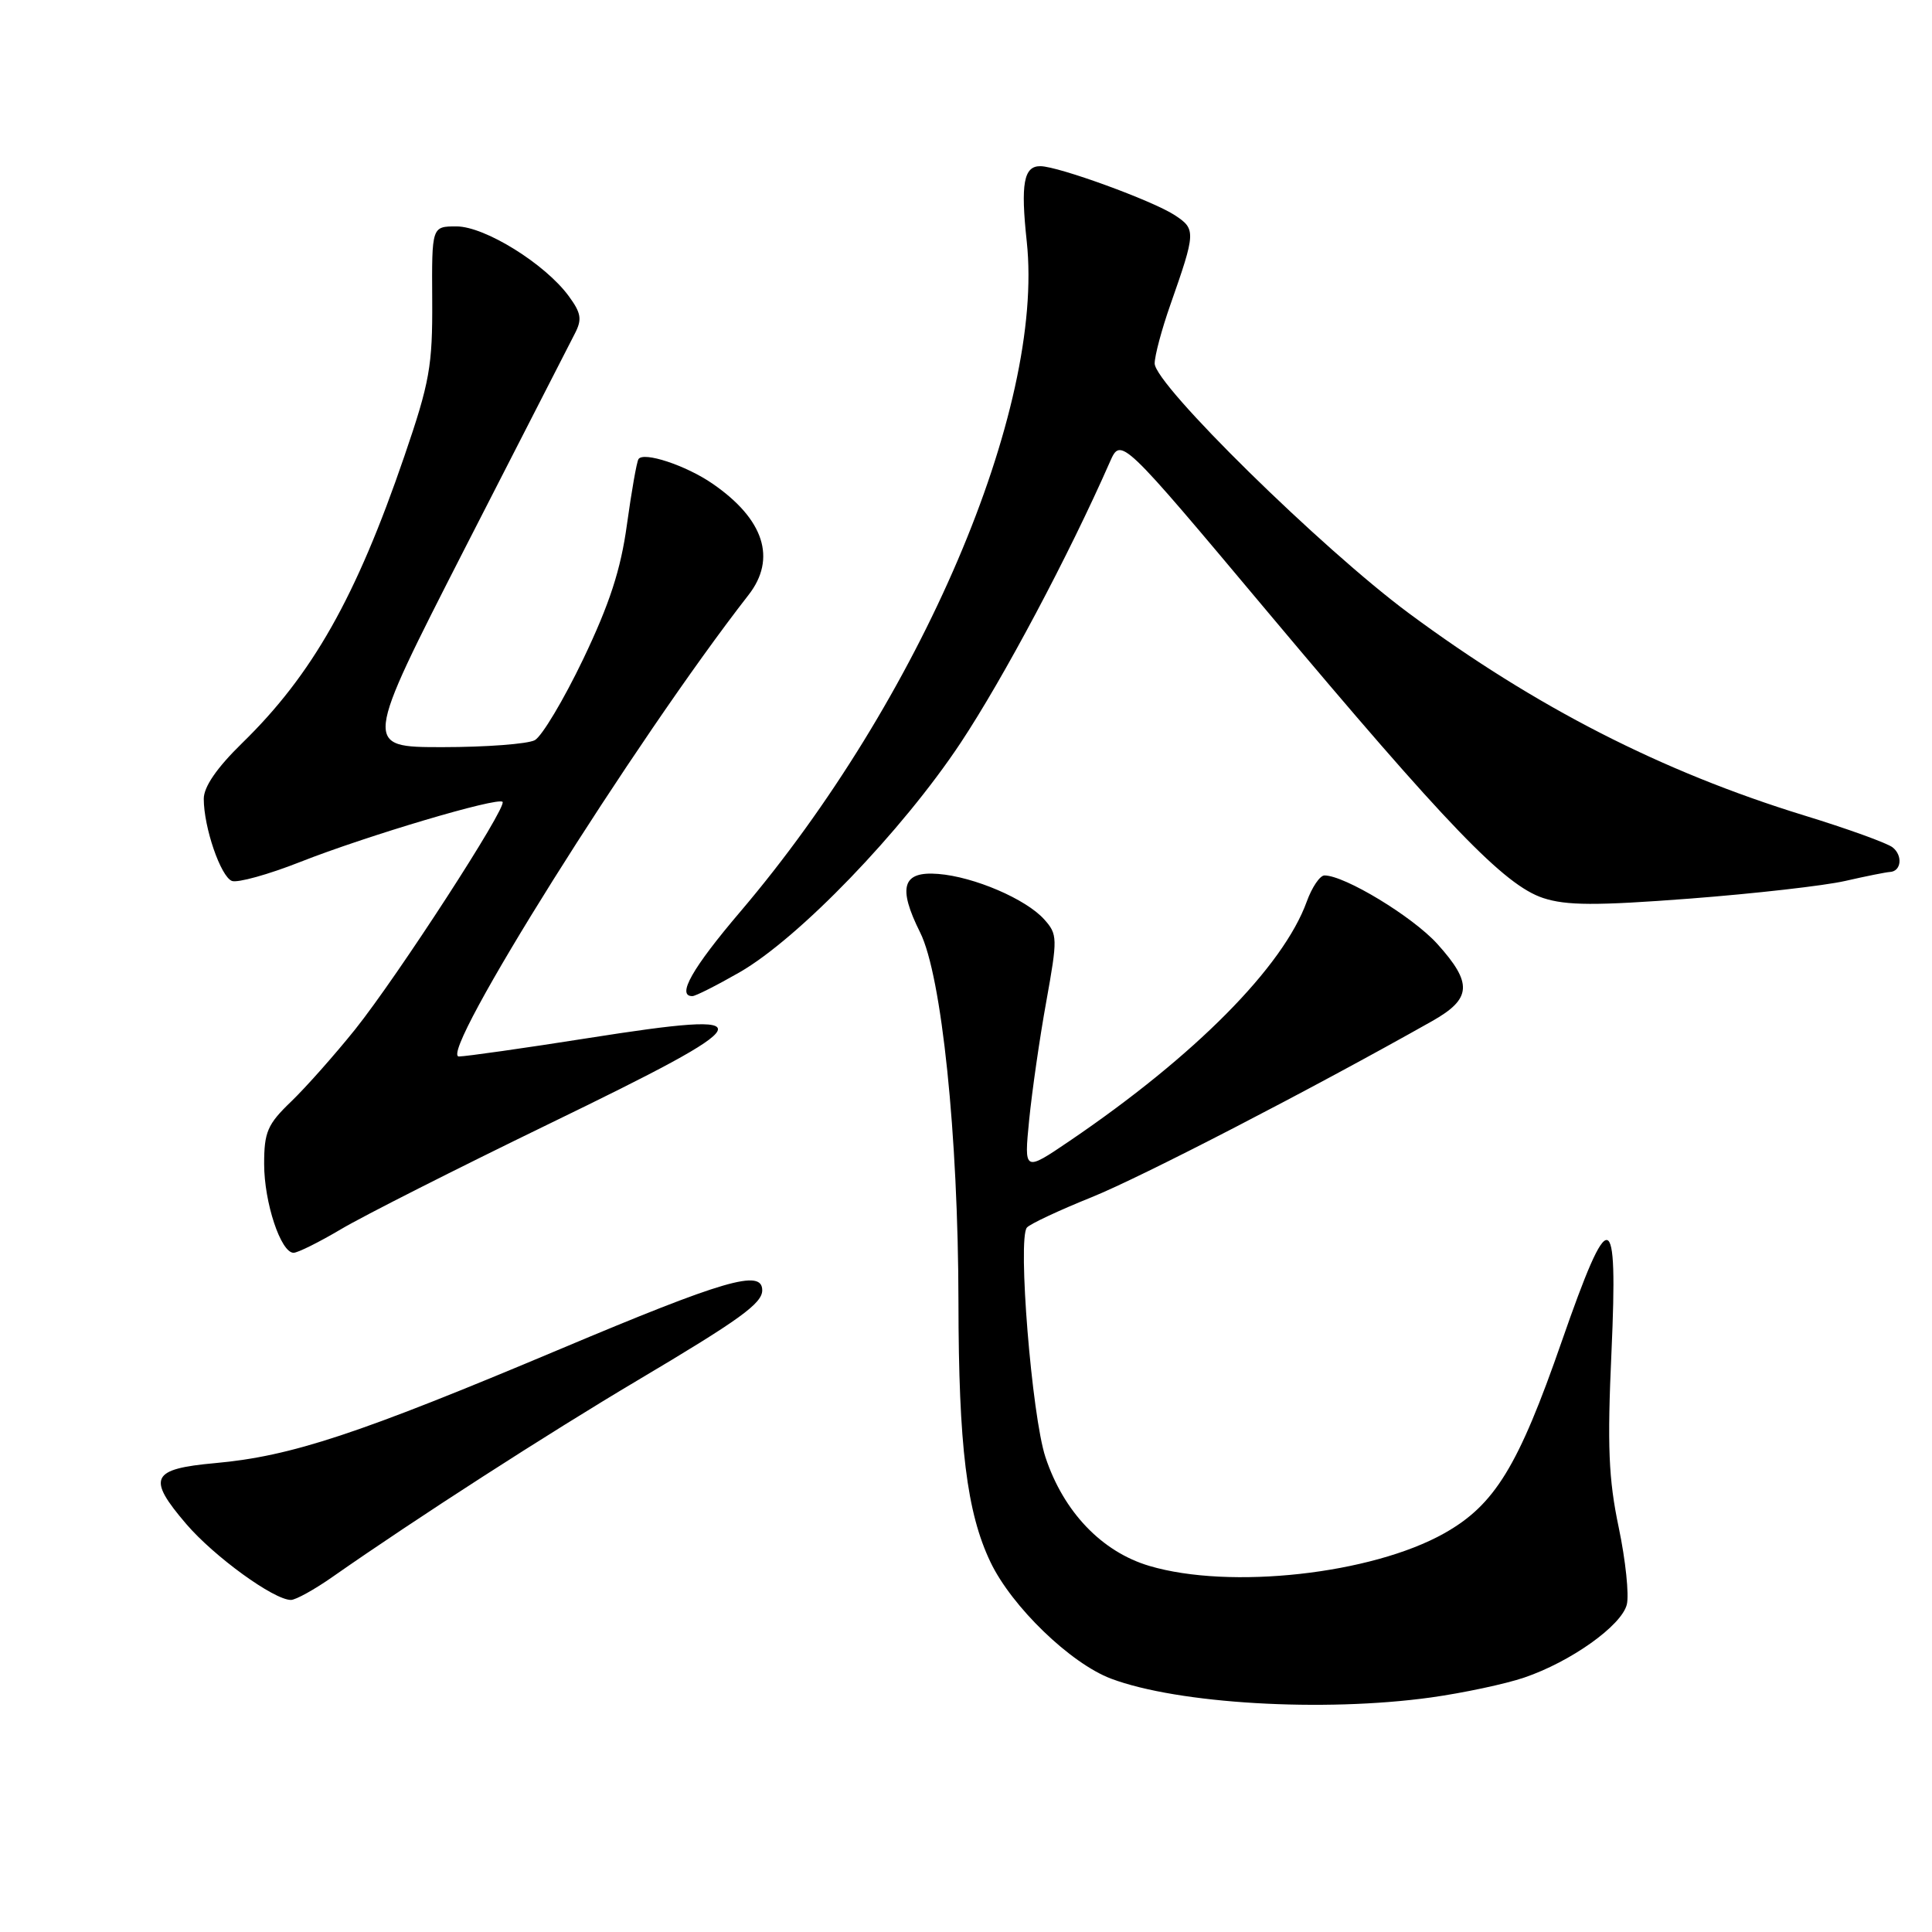 <?xml version="1.0" encoding="UTF-8" standalone="no"?>
<!DOCTYPE svg PUBLIC "-//W3C//DTD SVG 1.1//EN" "http://www.w3.org/Graphics/SVG/1.1/DTD/svg11.dtd" >
<svg xmlns="http://www.w3.org/2000/svg" xmlns:xlink="http://www.w3.org/1999/xlink" version="1.1" viewBox="0 0 256 256">
 <g >
 <path fill="currentColor"
d=" M 189.63 224.92 C 193.91 224.32 199.46 223.14 201.96 222.29 C 208.14 220.19 214.86 215.41 215.56 212.61 C 215.88 211.34 215.40 206.74 214.49 202.40 C 213.14 195.99 212.96 191.60 213.53 179.13 C 214.40 159.72 213.29 159.49 206.94 177.74 C 201.18 194.32 198.06 199.41 191.37 203.17 C 181.74 208.59 162.97 210.66 152.29 207.49 C 145.99 205.62 140.93 200.33 138.53 193.09 C 136.72 187.64 134.82 164.12 136.07 162.66 C 136.46 162.19 140.32 160.38 144.64 158.64 C 151.26 155.97 173.75 144.34 189.75 135.31 C 195.02 132.34 195.16 130.29 190.44 125.06 C 187.18 121.46 178.18 116.00 175.50 116.00 C 174.90 116.00 173.84 117.56 173.15 119.47 C 170.03 128.10 158.33 139.91 141.76 151.16 C 135.69 155.28 135.69 155.28 136.37 148.39 C 136.75 144.60 137.76 137.54 138.64 132.70 C 140.15 124.30 140.14 123.81 138.36 121.82 C 135.95 119.13 129.06 116.17 124.31 115.80 C 119.57 115.42 118.92 117.54 121.92 123.55 C 124.78 129.27 126.97 150.45 127.00 172.50 C 127.02 191.62 128.10 200.42 131.25 207.00 C 134.07 212.89 141.84 220.40 147.22 222.43 C 156.08 225.77 175.36 226.90 189.63 224.92 Z  M 44.10 208.92 C 55.14 201.20 72.61 189.95 84.50 182.89 C 98.01 174.87 101.00 172.71 101.00 170.97 C 101.00 168.13 96.02 169.58 74.18 178.78 C 47.44 190.04 38.61 192.96 28.51 193.87 C 20.00 194.64 19.44 195.82 24.68 201.94 C 28.37 206.25 36.29 212.00 38.55 212.00 C 39.18 212.00 41.68 210.62 44.10 208.92 Z  M 45.21 162.86 C 48.12 161.13 60.51 154.86 72.75 148.92 C 101.36 135.04 101.94 133.78 77.95 137.55 C 69.45 138.89 61.74 139.98 60.81 139.99 C 57.88 140.01 84.20 98.06 99.18 78.84 C 102.94 74.02 101.24 68.78 94.40 64.08 C 90.89 61.66 85.24 59.80 84.60 60.84 C 84.36 61.22 83.68 65.12 83.07 69.52 C 82.26 75.46 80.78 80.01 77.28 87.33 C 74.69 92.73 71.80 97.57 70.86 98.08 C 69.91 98.58 64.41 99.00 58.63 99.00 C 48.14 99.00 48.14 99.00 61.55 72.75 C 68.94 58.31 75.51 45.47 76.16 44.22 C 77.15 42.32 77.02 41.49 75.35 39.22 C 72.22 34.96 64.24 30.00 60.49 30.00 C 57.21 30.00 57.21 30.00 57.27 39.75 C 57.32 48.49 56.94 50.64 53.58 60.45 C 47.18 79.15 41.39 89.39 32.09 98.46 C 28.74 101.73 27.00 104.25 27.00 105.85 C 27.00 109.63 29.24 116.15 30.73 116.73 C 31.48 117.01 35.56 115.88 39.79 114.21 C 48.57 110.75 65.93 105.59 66.59 106.25 C 67.24 106.91 52.70 129.34 47.06 136.40 C 44.37 139.75 40.56 144.05 38.59 145.95 C 35.44 148.97 35.00 149.99 35.00 154.23 C 35.00 159.34 37.21 166.00 38.90 166.00 C 39.46 166.00 42.29 164.59 45.21 162.86 Z  M 97.99 128.84 C 105.84 124.33 119.51 110.15 127.29 98.43 C 132.97 89.86 141.63 73.58 147.07 61.20 C 148.53 57.90 148.53 57.90 168.01 81.13 C 191.76 109.43 199.33 117.29 204.47 118.99 C 207.54 120.00 211.44 120.02 223.91 119.07 C 232.48 118.41 241.75 117.36 244.50 116.73 C 247.25 116.10 249.91 115.57 250.42 115.54 C 251.93 115.47 252.16 113.37 250.78 112.28 C 250.08 111.72 244.78 109.80 239.00 108.03 C 220.19 102.24 203.48 93.69 186.71 81.28 C 175.14 72.71 153.00 50.96 153.00 48.16 C 153.00 47.14 153.93 43.65 155.07 40.41 C 158.46 30.75 158.48 30.36 155.66 28.51 C 152.73 26.59 140.28 22.05 137.87 22.02 C 135.65 21.99 135.22 24.32 136.05 32.00 C 138.43 54.22 121.95 92.76 98.08 120.82 C 91.72 128.29 89.61 132.02 91.75 131.99 C 92.16 131.99 94.97 130.57 97.99 128.84 Z "/>
</g>
</svg>